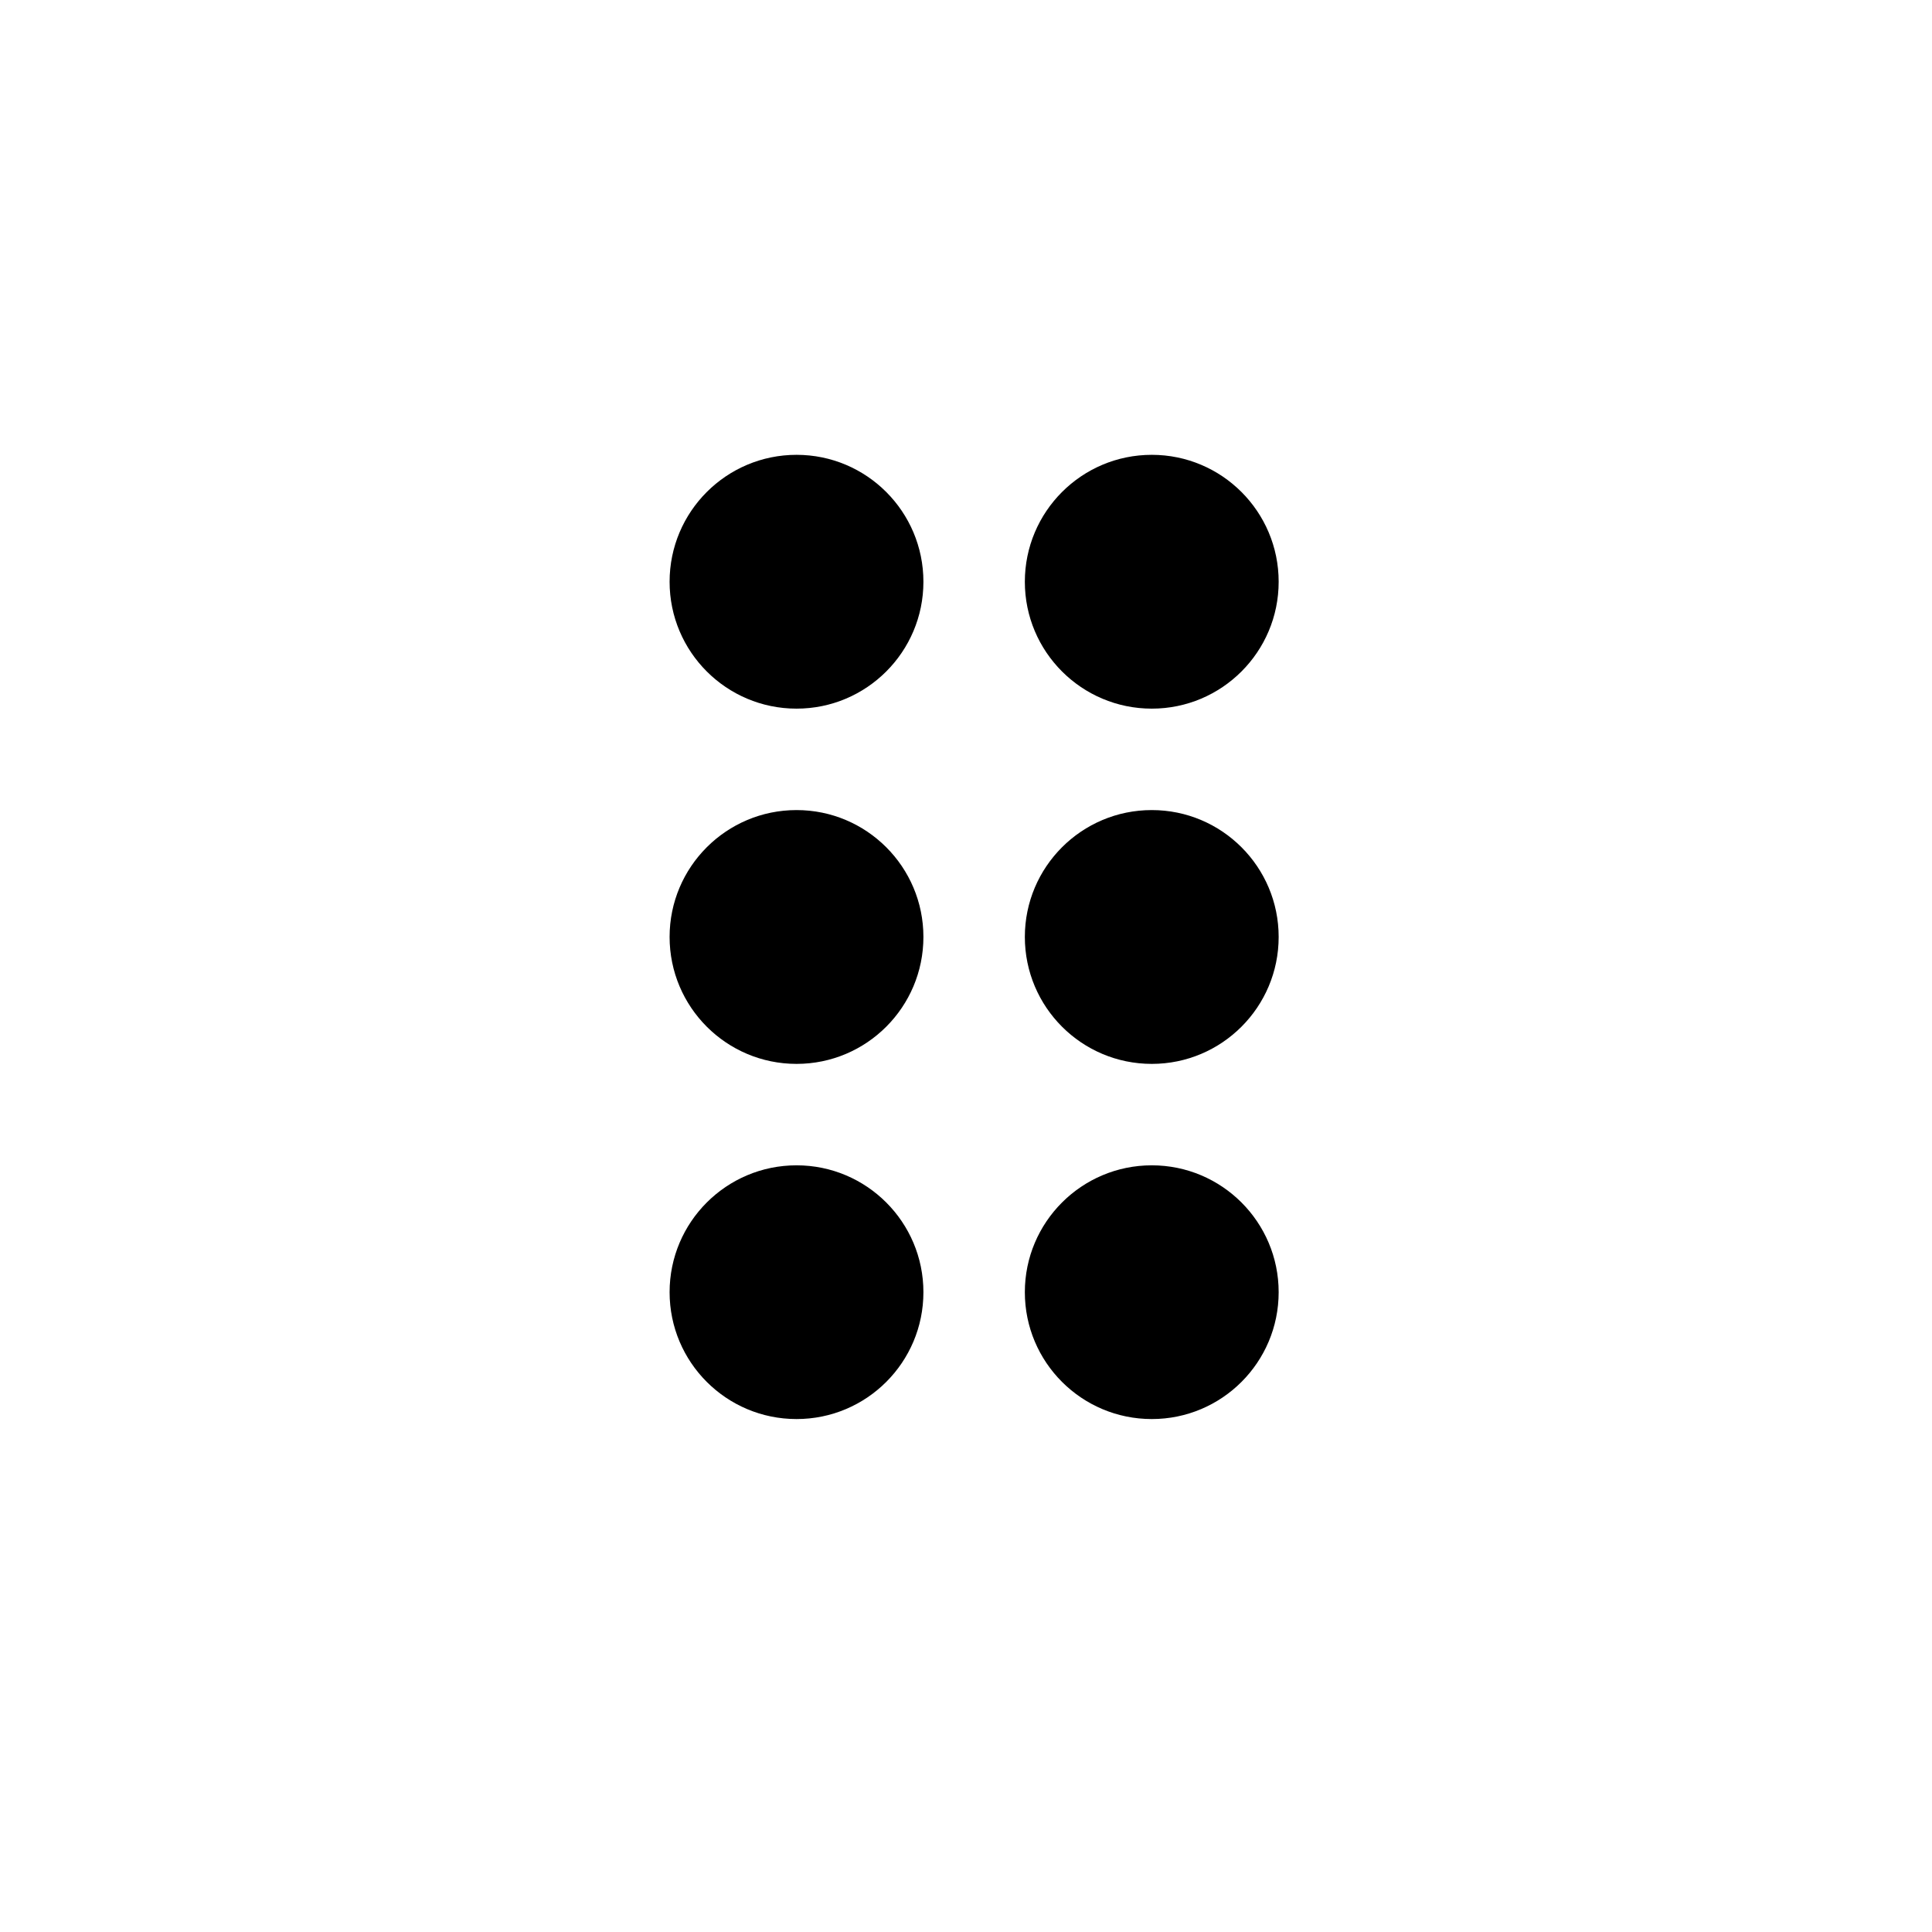 <svg width="24" height="24" viewBox="0 0 24 24" fill="none" xmlns="http://www.w3.org/2000/svg">
<path d="M9.895 8.803C10.765 8.803 11.471 8.097 11.471 7.227C11.471 6.356 10.765 5.65 9.895 5.65C9.024 5.65 8.318 6.356 8.318 7.227C8.318 8.097 9.024 8.803 9.895 8.803Z" fill="black"/>
<path d="M9.895 13.216C10.765 13.216 11.471 12.51 11.471 11.639C11.471 10.769 10.765 10.063 9.895 10.063C9.024 10.063 8.318 10.769 8.318 11.639C8.318 12.51 9.024 13.216 9.895 13.216Z" fill="black"/>
<path d="M9.895 17.628C10.765 17.628 11.471 16.923 11.471 16.052C11.471 15.182 10.765 14.476 9.895 14.476C9.024 14.476 8.318 15.182 8.318 16.052C8.318 16.923 9.024 17.628 9.895 17.628Z" fill="black"/>
<path d="M14.308 8.803C15.178 8.803 15.884 8.097 15.884 7.227C15.884 6.356 15.178 5.65 14.308 5.65C13.437 5.65 12.731 6.356 12.731 7.227C12.731 8.097 13.437 8.803 14.308 8.803Z" fill="black"/>
<path d="M14.308 13.216C15.178 13.216 15.884 12.51 15.884 11.639C15.884 10.769 15.178 10.063 14.308 10.063C13.437 10.063 12.731 10.769 12.731 11.639C12.731 12.51 13.437 13.216 14.308 13.216Z" fill="black"/>
<path d="M14.308 17.628C15.178 17.628 15.884 16.923 15.884 16.052C15.884 15.182 15.178 14.476 14.308 14.476C13.437 14.476 12.731 15.182 12.731 16.052C12.731 16.923 13.437 17.628 14.308 17.628Z" fill="black"/>
</svg>
